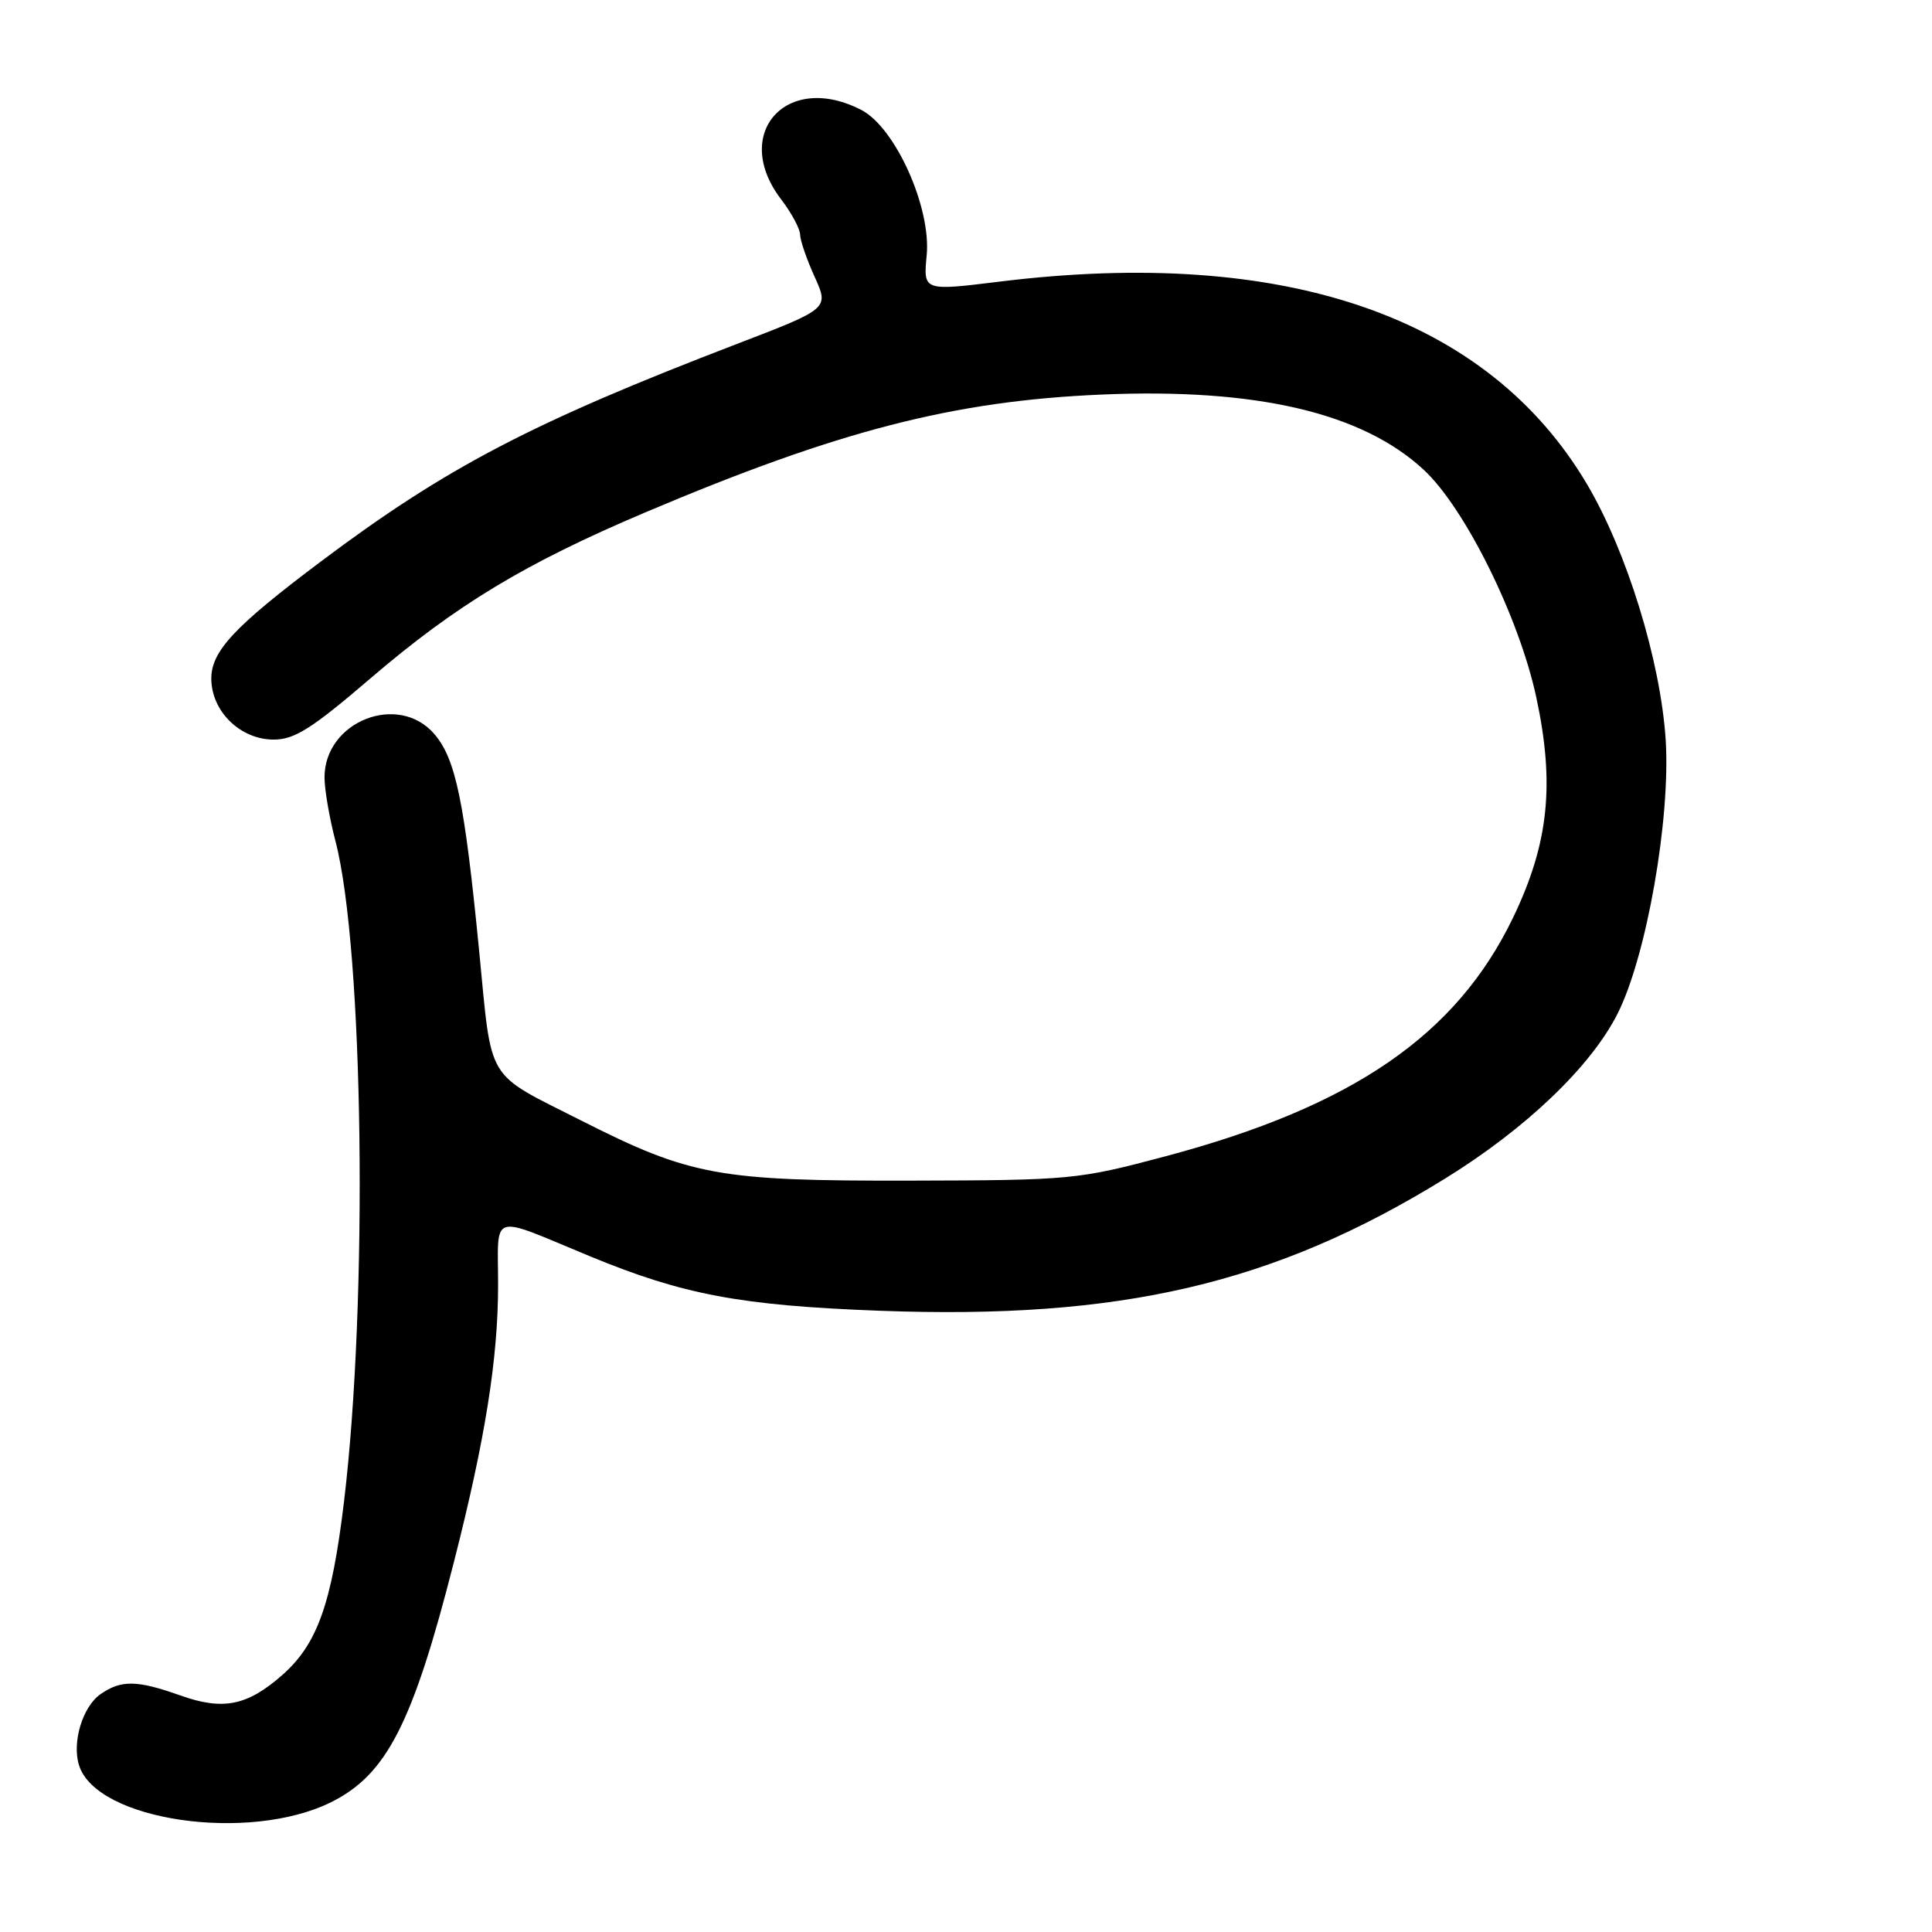 <?xml version="1.0" encoding="UTF-8" standalone="no"?>
<!DOCTYPE svg PUBLIC "-//W3C//DTD SVG 1.1//EN" "http://www.w3.org/Graphics/SVG/1.1/DTD/svg11.dtd" >
<svg xmlns="http://www.w3.org/2000/svg" xmlns:xlink="http://www.w3.org/1999/xlink" version="1.1" viewBox="0 0 256 256">
 <g >
 <path fill="currentColor"
d=" M 43.87 238.80 C 51.24 235.14 54.69 228.39 60.14 207.00 C 64.30 190.69 66.00 180.03 66.00 170.25 C 66.00 160.49 64.70 160.89 78.24 166.49 C 90.50 171.55 98.13 172.99 116.51 173.68 C 148.49 174.88 168.82 170.14 191.41 156.21 C 202.14 149.60 210.77 141.36 214.32 134.35 C 218.17 126.75 221.38 108.48 220.71 98.00 C 220.03 87.57 215.56 73.05 210.27 64.13 C 197.11 41.92 170.22 32.66 132.42 37.32 C 122.34 38.56 122.34 38.56 122.79 33.84 C 123.40 27.50 118.64 16.90 114.13 14.57 C 104.24 9.45 96.84 17.69 103.50 26.41 C 104.88 28.21 106.01 30.32 106.02 31.09 C 106.03 31.87 106.90 34.39 107.95 36.69 C 109.85 40.89 109.85 40.89 97.68 45.56 C 70.43 56.02 59.11 61.94 42.48 74.43 C 31.07 83.00 28.00 86.28 28.00 89.91 C 28.00 94.25 31.84 98.00 36.27 98.00 C 39.02 98.00 41.32 96.55 49.06 89.91 C 60.44 80.16 69.54 74.66 85.49 67.90 C 111.10 57.05 126.33 53.12 146.00 52.28 C 166.44 51.41 180.44 54.67 188.61 62.21 C 194.09 67.26 201.27 81.75 203.56 92.37 C 206.04 103.90 205.22 111.75 200.50 121.57 C 192.99 137.18 179.23 146.62 154.38 153.23 C 142.80 156.31 141.94 156.39 120.50 156.44 C 95.28 156.49 91.50 155.81 77.10 148.52 C 64.19 141.99 65.22 143.69 63.49 126.00 C 61.55 106.20 60.39 100.56 57.55 97.26 C 52.78 91.72 43.00 95.58 43.00 103.01 C 43.00 104.60 43.65 108.40 44.45 111.45 C 48.19 125.81 48.79 172.35 45.58 199.00 C 43.95 212.53 42.04 217.88 37.38 221.97 C 32.75 226.03 29.56 226.67 23.91 224.66 C 18.13 222.61 16.05 222.58 13.30 224.50 C 10.93 226.17 9.51 230.89 10.48 233.93 C 12.80 241.26 32.99 244.20 43.87 238.80 Z "/>
</g>
</svg>